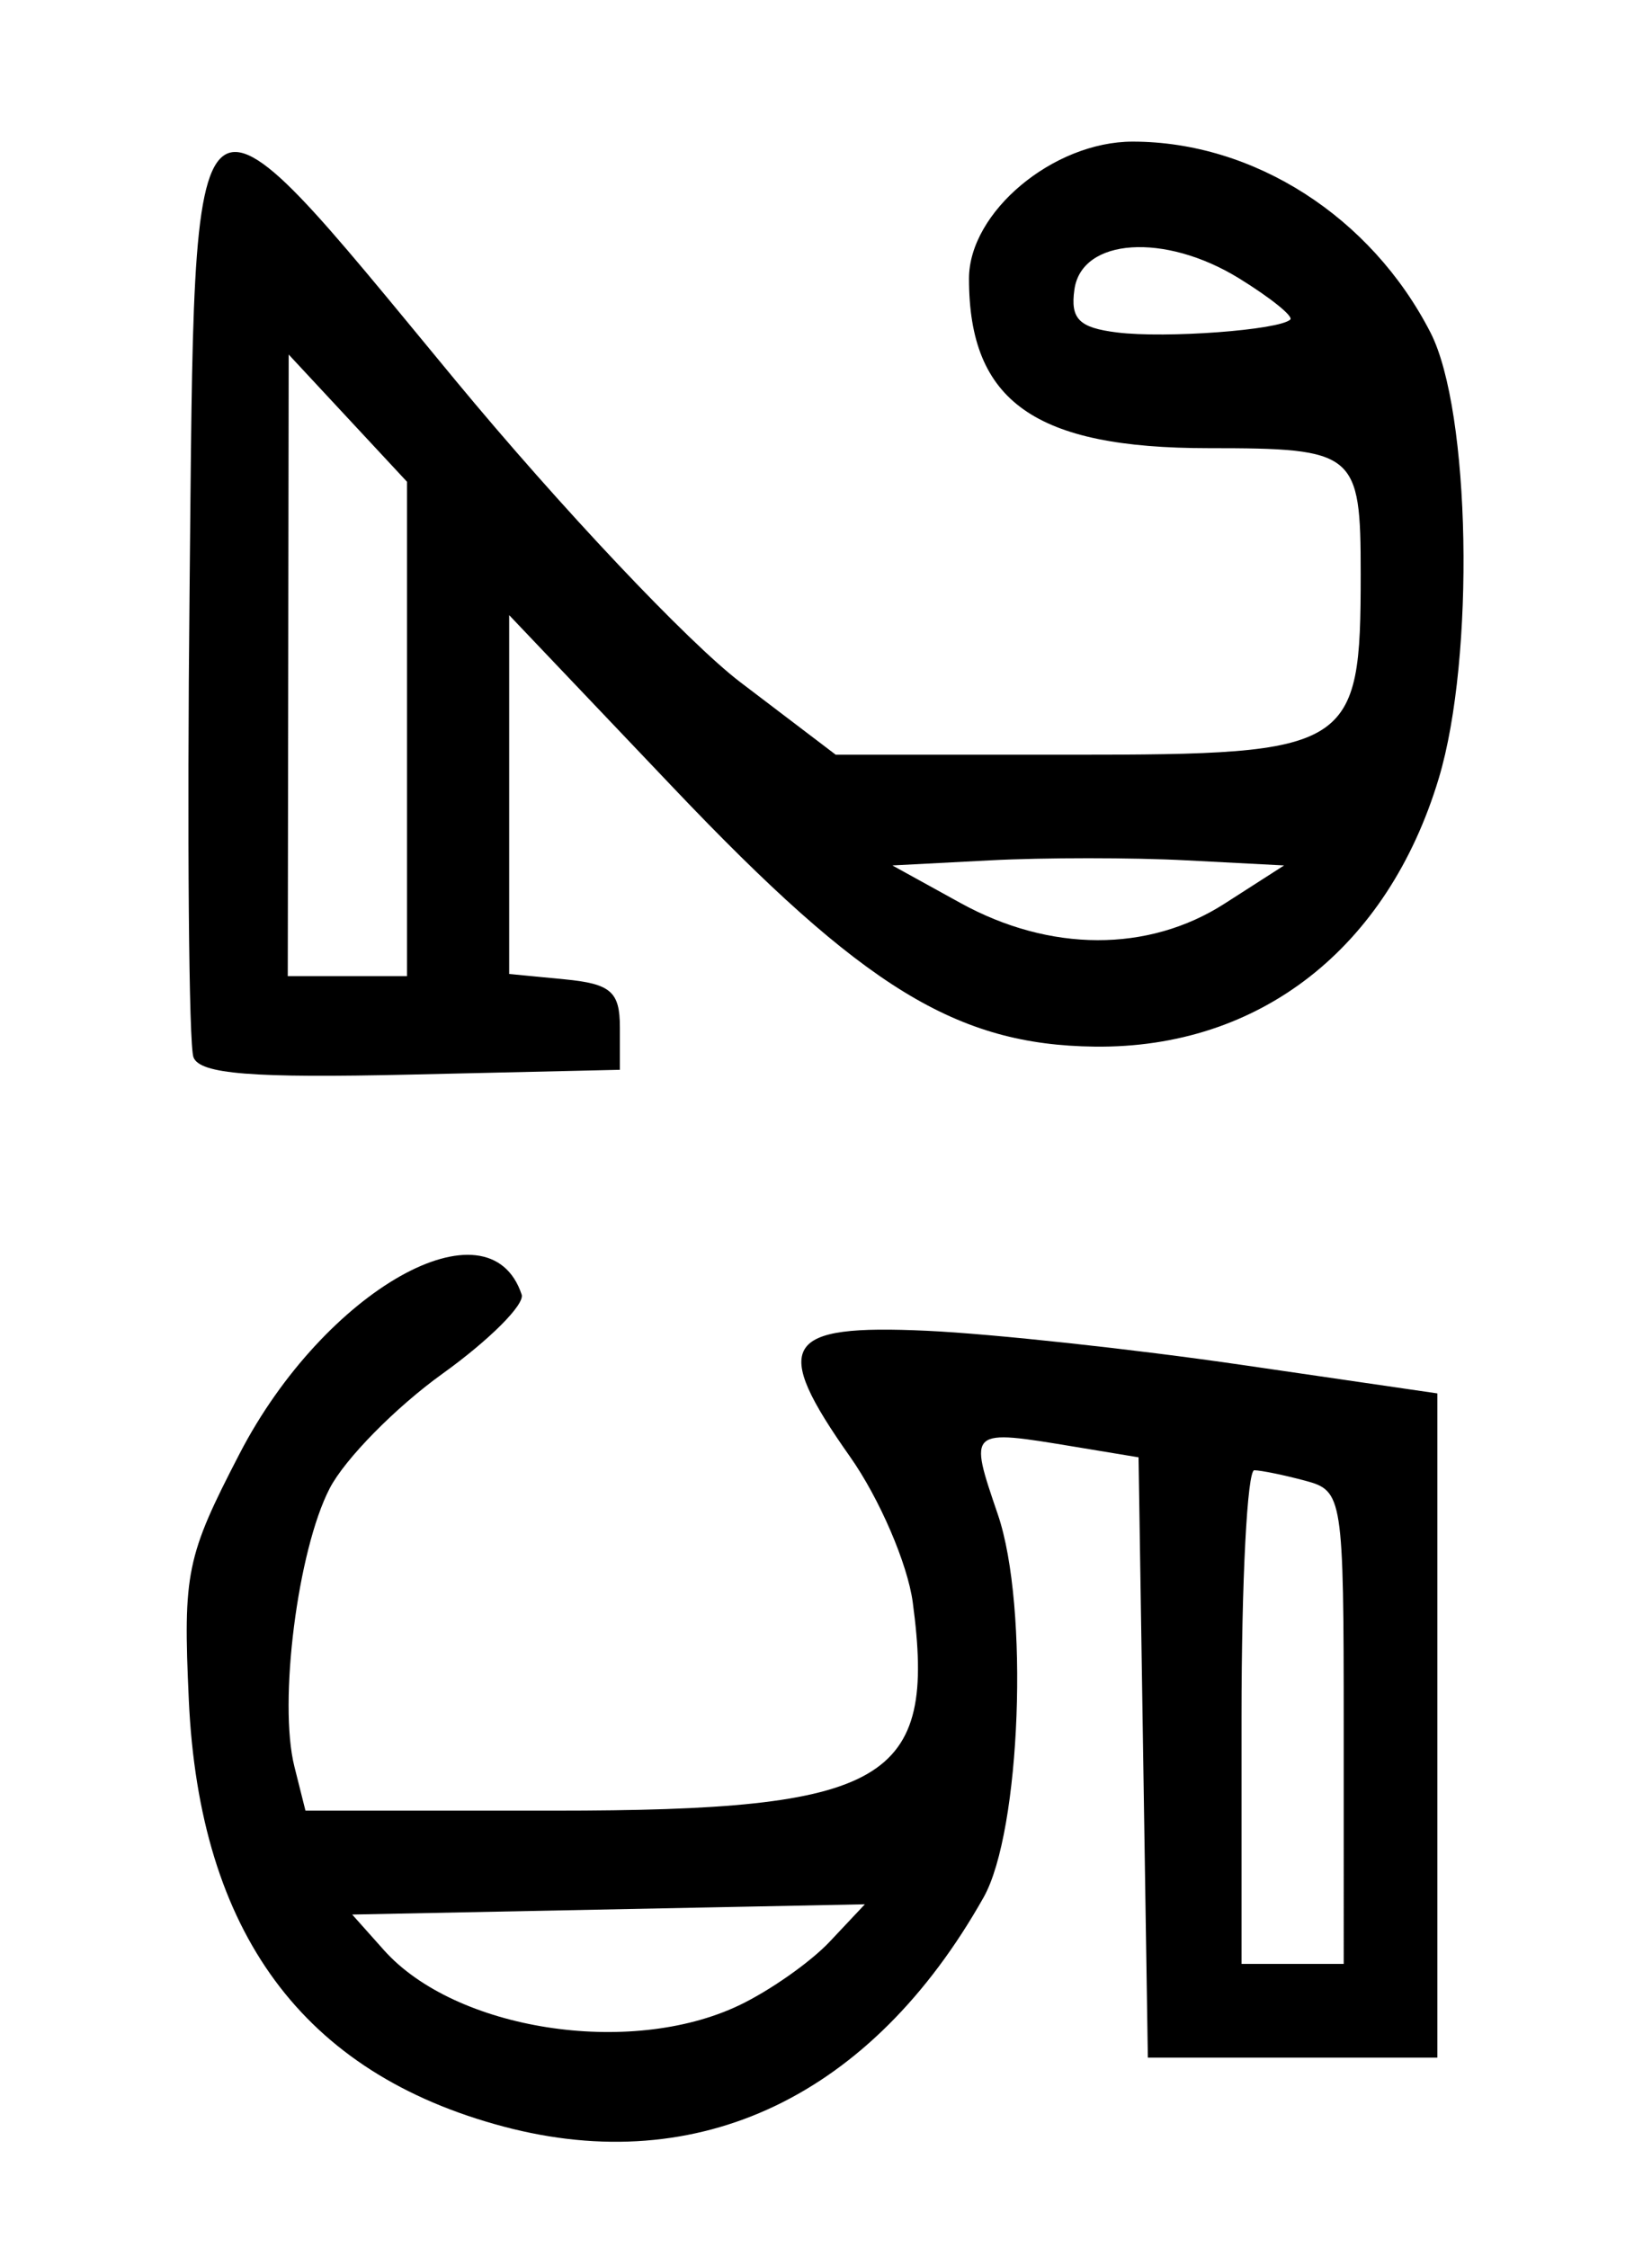 <?xml version="1.0" encoding="UTF-8" standalone="no"?>
<!-- Created with Inkscape (http://www.inkscape.org/) -->

<svg
   xmlns:dc="http://purl.org/dc/elements/1.1/"
   xmlns:cc="http://creativecommons.org/ns#"
   xmlns:rdf="http://www.w3.org/1999/02/22-rdf-syntax-ns#"
   xmlns:svg="http://www.w3.org/2000/svg"
   xmlns="http://www.w3.org/2000/svg"
   xmlns:sodipodi="http://sodipodi.sourceforge.net/DTD/sodipodi-0.dtd"
   xmlns:inkscape="http://www.inkscape.org/namespaces/inkscape"
   version="1.1"
   id="svg10"
   width="97"
   height="132"
   viewBox="0 0 97 132"
   sodipodi:docname="25.svg"
   inkscape:version="0.92.4 (5da689c313, 2019-01-14)">
  <defs
     id="defs14" />
  <sodipodi:namedview
     pagecolor="#ffffff"
     bordercolor="#666666"
     borderopacity="1"
     objecttolerance="10"
     gridtolerance="10"
     guidetolerance="10"
     inkscape:pageopacity="0"
     inkscape:pageshadow="2"
     inkscape:window-width="1360"
     inkscape:window-height="715"
     id="namedview12"
     showgrid="false"
     inkscape:zoom="2.9248508"
     inkscape:cx="61.000982"
     inkscape:cy="68.114952"
     inkscape:window-x="-8"
     inkscape:window-y="-8"
     inkscape:window-maximized="1"
     inkscape:current-layer="svg10" />
  <path
     style="fill:#000000"
     d="M 29.57,124.868 C 17.801,121.742 11.711,113.489 11.086,99.816 10.744,92.339 10.939,91.393 14.071,85.351 19.052,75.742 28.722,70.29 30.63,76.014 c 0.193,0.58 -1.898,2.671 -4.648,4.647 -2.75,1.976 -5.732,5.007 -6.626,6.737 -1.883,3.642 -3.015,12.567 -2.07,16.331 l 0.65,2.589 h 14.577 c 19.591,0 22.496,-1.685 21.081,-12.231 -0.303,-2.261 -1.958,-6.105 -3.677,-8.544 -4.666,-6.62 -3.95,-7.794 4.515,-7.402 3.832,0.178 12.141,1.078 18.466,2 l 11.5,1.677 v 19.5 19.5 h -8.5 -8.5 L 67.125,103.193 66.852,85.571 63.125,84.954 c -6.292,-1.04 -6.254,-1.074 -4.532,3.981 1.843,5.409 1.35,18.589 -0.84,22.476 -6.579,11.676 -16.699,16.508 -28.183,13.457 z m 13.805,-7.108 c 1.804,-0.856 4.208,-2.543 5.343,-3.75 l 2.064,-2.194 -15.051,0.301 -15.051,0.301 1.859,2.085 c 4.192,4.703 14.419,6.301 20.836,3.256 z m 35.523,-16.327 c 0,-13.552 -0.054,-13.898 -2.25,-14.486 -1.238,-0.332 -2.587,-0.609 -3,-0.617 -0.412,-0.007 -0.75,6.511 -0.75,14.486 v 14.5 h 3 3 z M 11.36,62.081 C 11.087,61.367 10.983,49.091 11.13,34.8 11.463,2.449 10.766,3.007 26.729,22.316 c 6.138,7.425 13.677,15.412 16.752,17.75 l 5.591,4.25 h 13.855 c 16.472,0 16.969,-0.311 16.969,-10.616 0,-7.148 -0.286,-7.384 -8.933,-7.384 -10.198,0 -14.067,-2.739 -14.067,-9.958 0,-3.903 4.945,-8.042 9.609,-8.042 7.122,0 14.001,4.41 17.488,11.21 2.355,4.592 2.625,19.073 0.487,26.176 C 81.473,55.698 73.942,61.571 64.28,61.456 56.168,61.359 50.711,58.01 39.563,46.285 L 29.897,36.12 v 10.535 10.535 l 3.25,0.313 c 2.716,0.262 3.25,0.724 3.25,2.813 v 2.5 L 24.128,63.097 C 14.79,63.311 11.739,63.068 11.36,62.081 Z M 23.897,42.802 V 28.287 l -3.473,-3.735 -3.473,-3.735 -0.027,18.25 -0.027,18.25 h 3.5 3.5 z m 48,10.261 3.5,-2.246 -5.75,-0.3 c -3.163,-0.165 -8.338,-0.165 -11.5,0 l -5.75,0.3 4,2.206 c 5.251,2.895 11.028,2.91 15.5,0.04 z m 3.863,-34.297 c 0.2,-0.188 -1.15,-1.276 -3,-2.418 -4.373,-2.699 -9.243,-2.374 -9.673,0.646 -0.247,1.732 0.265,2.249 2.5,2.527 2.866,0.356 9.516,-0.138 10.173,-0.756 z"
     id="path20"
     inkscape:connector-curvature="0" />
</svg>
